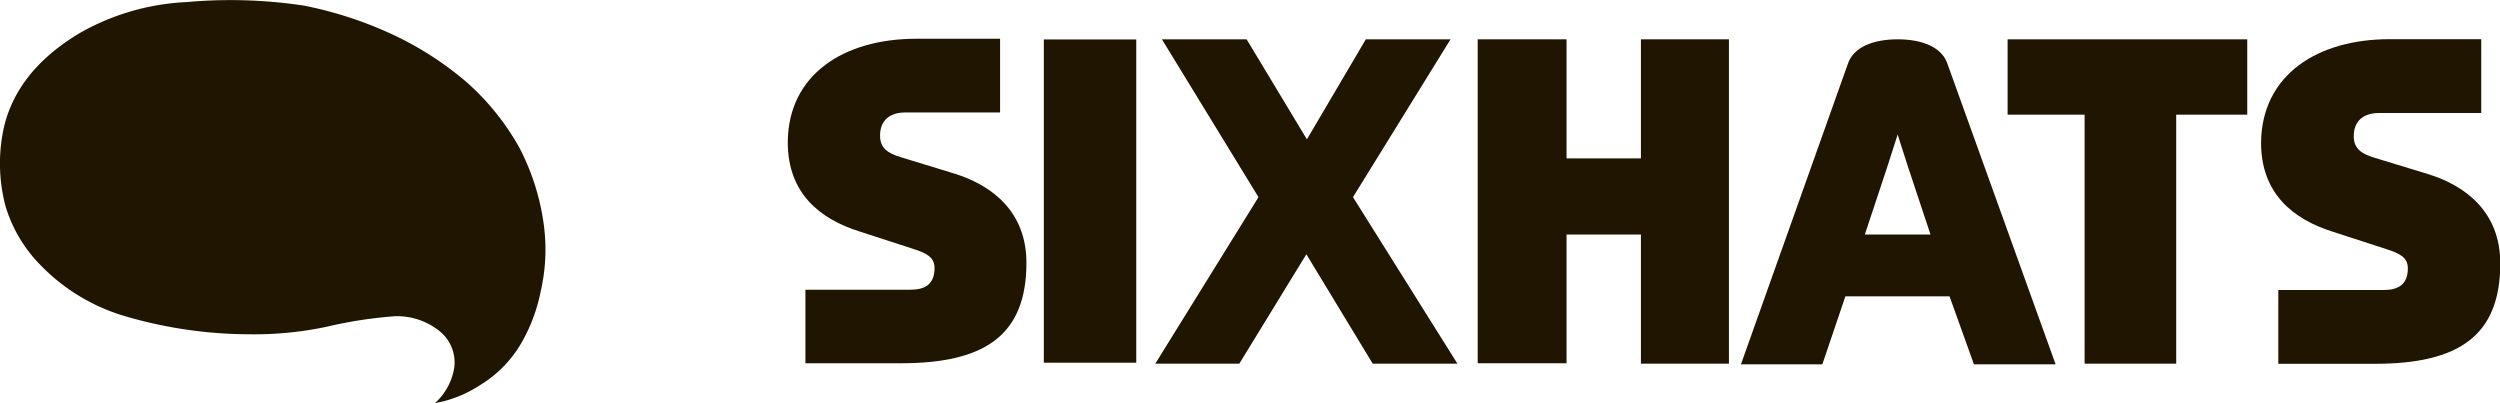 <svg xmlns="http://www.w3.org/2000/svg" viewBox="0 0 181.21 29.23"><defs><style>.cls-1{fill:#201500;}</style></defs><title>Ресурс 26sixhats</title><g id="Слой_2" data-name="Слой 2"><g id="Шар_49" data-name="Шар 49"><path class="cls-1" d="M5.79,2.39A17.23,17.23,0,0,1,13.53.15a35.52,35.52,0,0,1,8.52.26,28.26,28.26,0,0,1,6.34,2.06,23.6,23.6,0,0,1,5.38,3.44,18.11,18.11,0,0,1,3.89,4.82,16.93,16.93,0,0,1,1.78,5.74,13.48,13.48,0,0,1-.25,4.66,12.28,12.28,0,0,1-1.45,3.82,8.67,8.67,0,0,1-3,3,8.71,8.71,0,0,1-3.21,1.27,4.42,4.42,0,0,0,1.39-2.53,2.91,2.91,0,0,0-1-2.64,4.91,4.91,0,0,0-3.27-1.13,31.77,31.77,0,0,0-5,.77,25.23,25.23,0,0,1-5.53.54,32.21,32.21,0,0,1-9.05-1.31A14,14,0,0,1,3,19.28,10.27,10.27,0,0,1,.39,14.91,12.12,12.12,0,0,1,.2,9.64C.87,6,3.51,3.75,5.79,2.39Z"/><path class="cls-1" d="M118.94,26.36V17h-5.39v9.33h-6.44V2.85h6.44v8.63h5.39V2.85h6.38V26.36Z"/><path class="cls-1" d="M157.74,8.31V26.36H151.1V8.31h-5.58V2.85h17.37V8.31Z"/><path class="cls-1" d="M82.36,2.86V26.29h-6.7V2.86Z"/><path class="cls-1" d="M98.07,14.29l7.57,12.07H99.5l-4.81-7.93-4.86,7.93H83.74l7.48-12.07-7-11.44h6.14l4.37,7.25L99,2.85h6.14Z"/><path class="cls-1" d="M66.39,2.81h6.1V8.15H65.63c-1.12,0-1.84.56-1.84,1.68,0,.91.56,1.28,1.52,1.57l3.86,1.18c2.76.85,5.23,2.78,5.23,6.47,0,5.24-3,7.28-9.09,7.28H58.38V21H66c1.06,0,1.74-.41,1.74-1.57,0-.81-.62-1.09-1.58-1.4l-3.85-1.25c-2.9-.91-5.21-2.78-5.21-6.47C57.13,5.37,61.21,2.81,66.39,2.81Z"/><path class="cls-1" d="M173.21,2.84h6.64V8.19h-7.4c-1.12,0-1.84.56-1.84,1.68,0,.91.56,1.28,1.52,1.57L176,12.62c2.76.85,5.23,2.78,5.23,6.47,0,5.24-3,7.28-9.09,7.28h-7l0-5.35h7.65c1.06,0,1.74-.41,1.74-1.57,0-.81-.62-1.09-1.58-1.4l-3.85-1.25c-2.9-.91-5.21-2.78-5.21-6.47C163.95,5.4,168,2.84,173.21,2.84Z"/><path class="cls-1" d="M132.09,26.41h-5.9l7.75-21.78c.4-1.21,1.83-1.78,3.61-1.78s3.21.57,3.61,1.78L149,26.41h-5.92l-1.77-4.93h-7.55Zm6.23-14.26c-.44-1.34-.77-2.4-.77-2.4s-.34,1.06-.77,2.4L135.17,17h4.76Z"/></g></g></svg>
